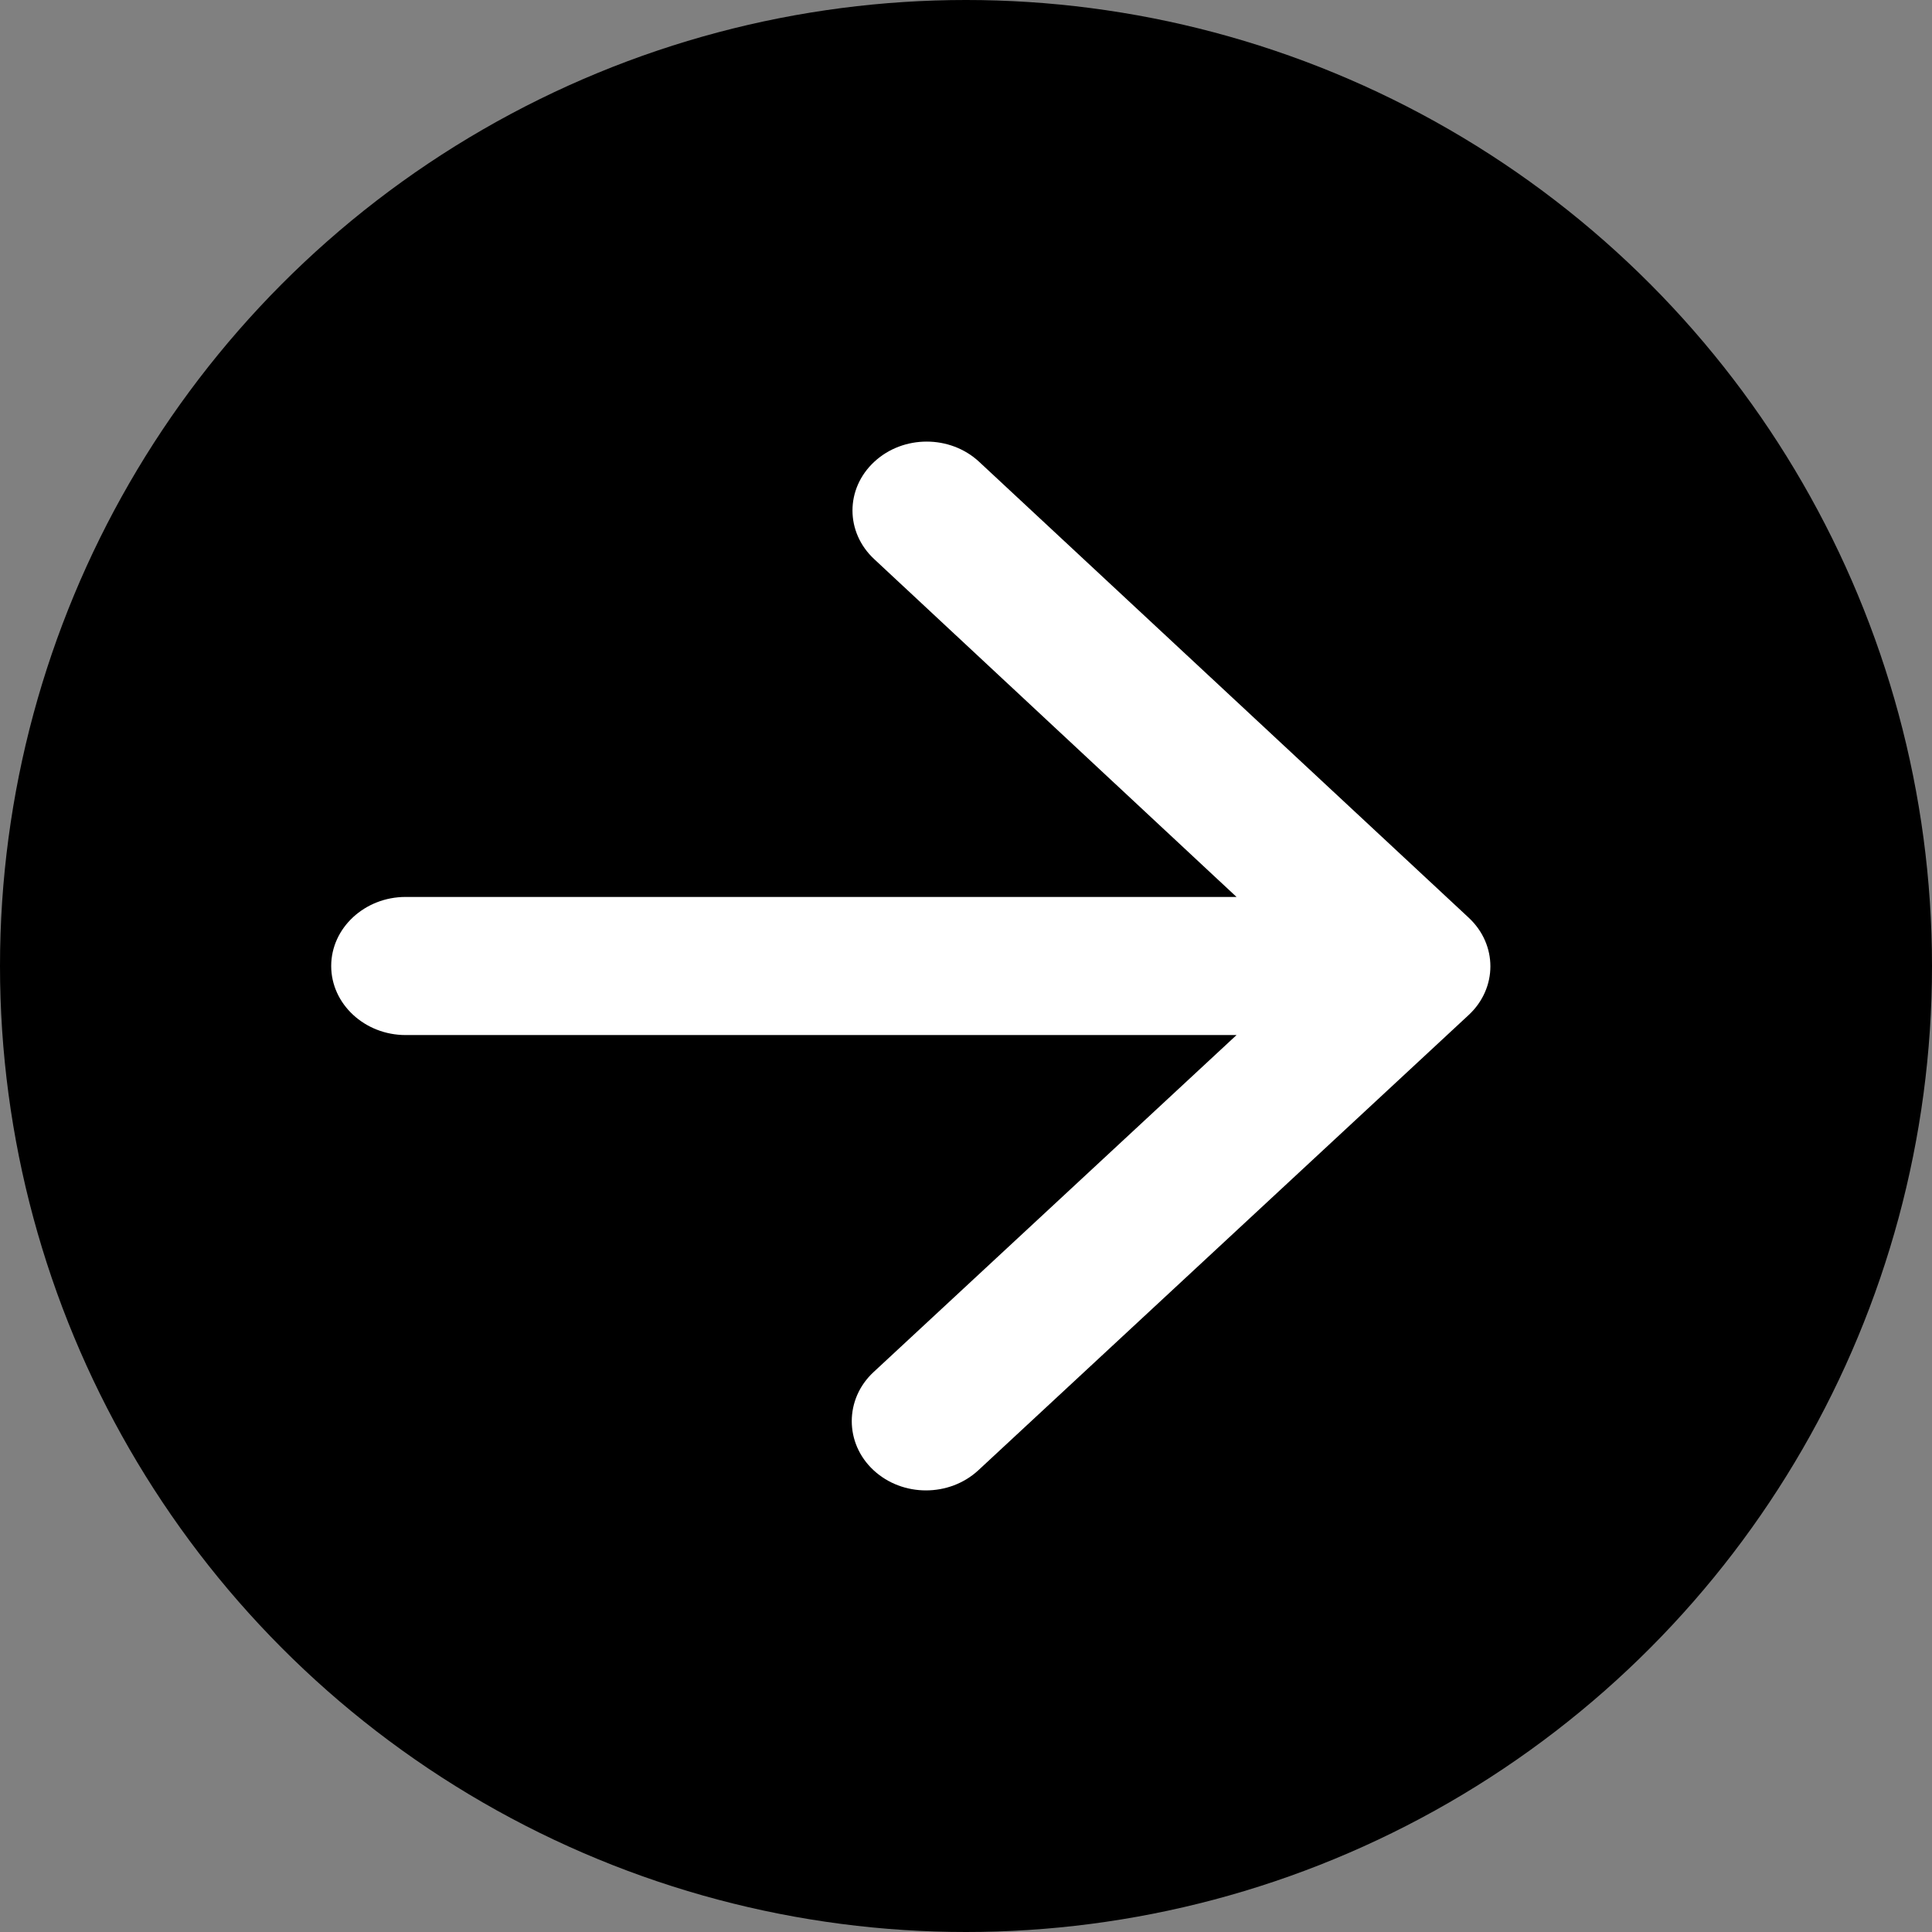 <svg width="35" height="35" viewBox="0 0 35 35" fill="none" xmlns="http://www.w3.org/2000/svg">
<rect x="0" y="0" width="35" height="35" fill="#808080" stroke="none"/>
<circle cx="17.5" cy="17.5" r="17.5" fill="black"/>
<path d="M7.348 18.751H22.401L15.825 24.857C15.299 25.345 15.299 26.146 15.825 26.634C16.35 27.122 17.199 27.122 17.725 26.634L26.606 18.388C27.131 17.9 27.131 17.112 26.606 16.624L17.738 8.366C17.213 7.878 16.363 7.878 15.838 8.366C15.312 8.854 15.312 9.642 15.838 10.13L22.401 16.249H7.348C6.606 16.249 6 16.812 6 17.5C6 18.188 6.606 18.751 7.348 18.751Z" fill="white"/>
</svg>
